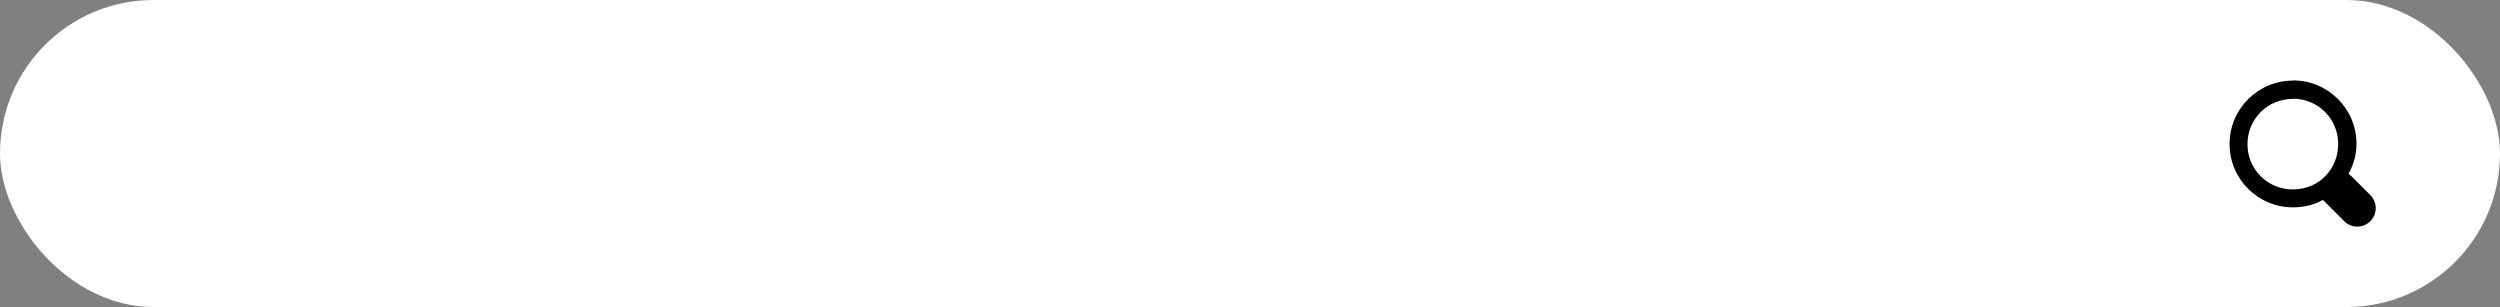 <svg width="342" height="42" viewBox="0 0 342 42" fill="none" xmlns="http://www.w3.org/2000/svg">
<rect x="0" y="0" width="342" height="42" fill="#808080" stroke="none"/>
<rect width="342" height="42" rx="21" fill="white"/>
<path d="M313.671 11.025C308.89 11.025 305 14.915 305 19.696C305 24.478 308.89 28.368 313.671 28.368C315.133 28.368 316.57 28.021 317.784 27.352C317.882 27.469 317.989 27.577 318.106 27.674L320.584 30.152C320.813 30.409 321.092 30.617 321.404 30.763C321.716 30.908 322.054 30.989 322.399 30.999C322.743 31.009 323.085 30.949 323.406 30.822C323.726 30.695 324.016 30.503 324.26 30.26C324.503 30.016 324.695 29.726 324.822 29.405C324.949 29.085 325.009 28.743 324.999 28.398C324.989 28.054 324.908 27.716 324.763 27.404C324.617 27.092 324.409 26.813 324.152 26.584L321.674 24.106C321.553 23.986 321.421 23.878 321.278 23.784C321.947 22.57 322.368 21.158 322.368 19.672C322.368 14.89 318.478 11 313.696 11L313.671 11.025ZM313.671 13.502C317.115 13.502 319.865 16.252 319.865 19.696C319.865 21.331 319.271 22.843 318.23 23.958C318.205 23.983 318.181 24.007 318.156 24.032C318.039 24.129 317.931 24.237 317.834 24.354C316.744 25.345 315.257 25.915 313.647 25.915C310.203 25.915 307.453 23.165 307.453 19.721C307.453 16.277 310.203 13.527 313.647 13.527L313.671 13.502Z" fill="black"/>
</svg>
